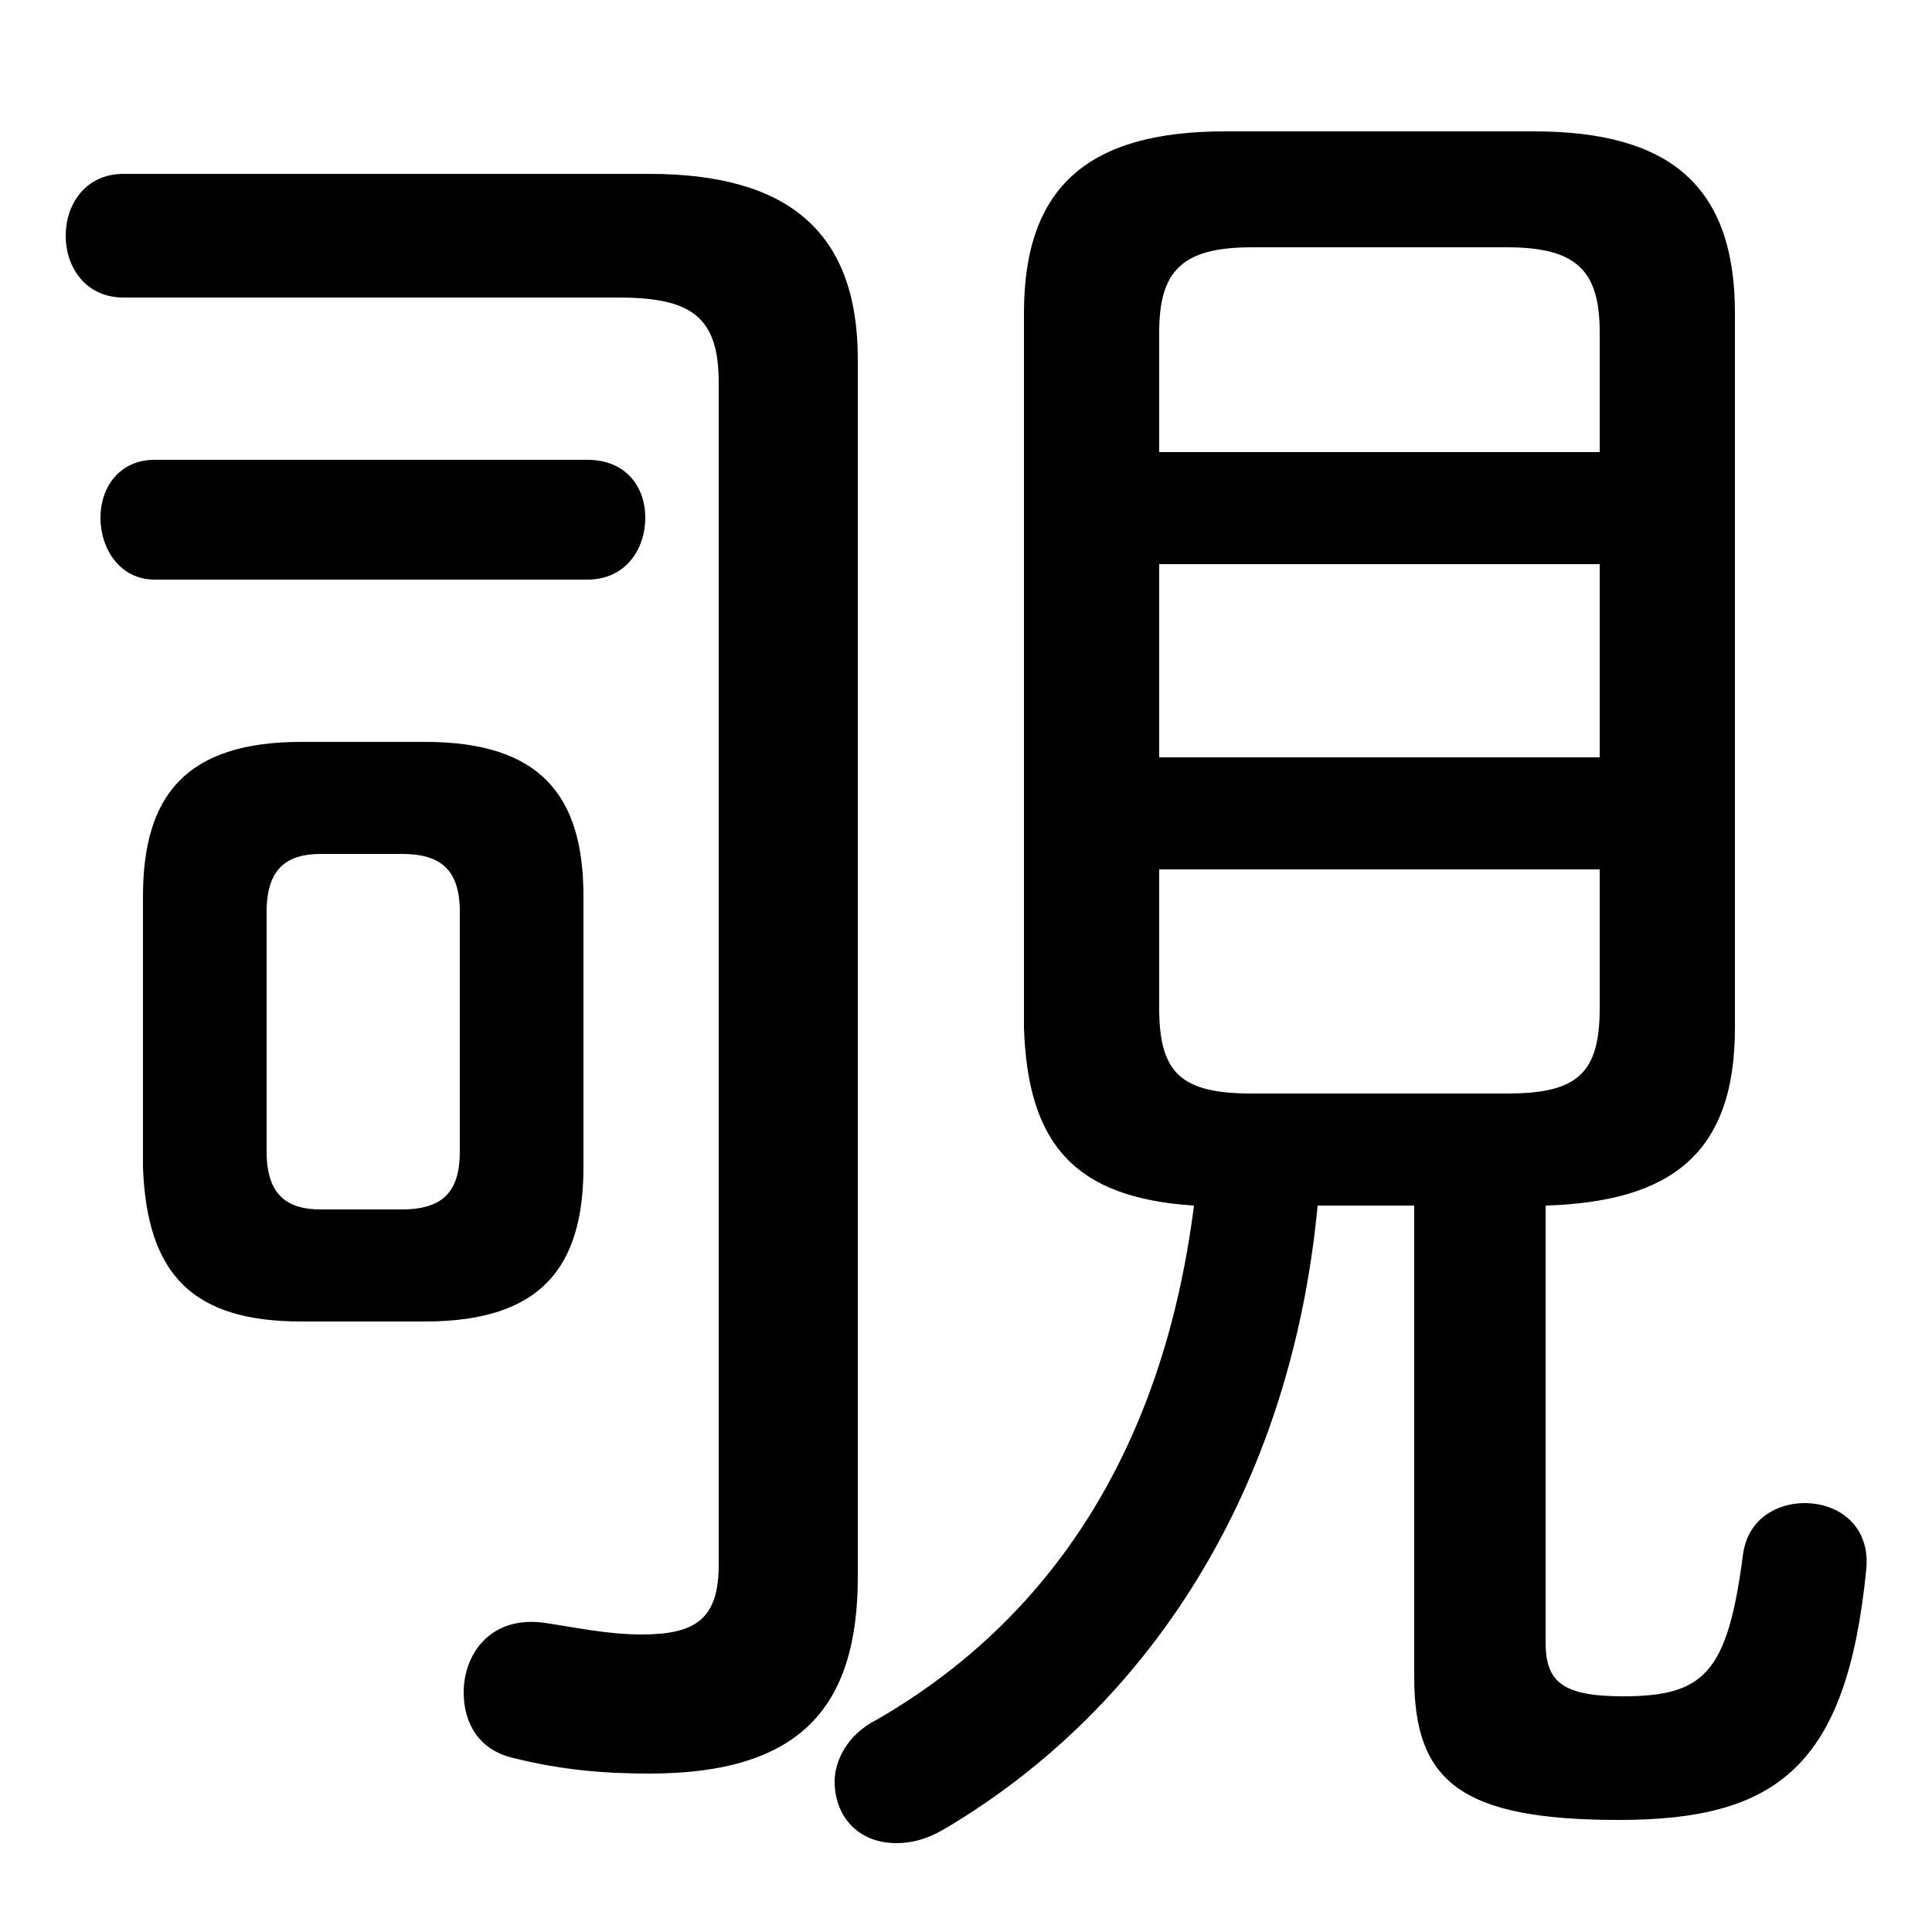 <svg xmlns="http://www.w3.org/2000/svg" viewBox="0 -44.0 50.0 50.0">
    <rect x="0" y="-44.0" width="50.0" height="50.0" fill="#808080" stroke="none"/>
    <g transform="scale(1, -1)">
        <!-- ボディの枠 -->
        <rect x="0" y="-6.0" width="50.0" height="50.0"
            stroke="white" fill="white"/>
        <!-- グリフ座標系の原点 -->
        <circle cx="0" cy="0" r="5" fill="white"/>
        <!-- グリフのアウトライン -->
        <g style="fill:black;stroke:#000000;stroke-width:0;stroke-linecap:round;stroke-linejoin:round;">
        <path d="M 11.0 9.8 C 14.0 9.8 15.1 11.2 15.1 13.8 L 15.1 20.8 C 15.1 23.4 14.0 24.8 11.0 24.8 L 7.8 24.8 C 4.8 24.8 3.7 23.4 3.7 20.8 L 3.7 13.8 C 3.8 11.0 5.0 9.8 7.8 9.8 Z M 8.3 12.7 C 7.4 12.7 6.9 13.1 6.9 14.2 L 6.9 20.4 C 6.9 21.5 7.4 21.9 8.3 21.9 L 10.4 21.9 C 11.4 21.9 11.9 21.5 11.9 20.4 L 11.9 14.2 C 11.9 13.2 11.5 12.7 10.4 12.7 Z M 36.6 12.8 L 36.6 0.6 C 36.6 -2.1 37.8 -3.1 41.9 -3.1 C 46.0 -3.1 47.8 -1.7 48.3 3.4 C 48.4 4.5 47.6 5.1 46.7 5.1 C 46.0 5.1 45.2 4.7 45.1 3.7 C 44.7 0.7 44.1 0.1 42.0 0.1 C 40.4 0.1 40.0 0.5 40.0 1.5 L 40.0 12.8 C 43.2 12.9 44.9 14.1 44.9 17.4 L 44.9 35.9 C 44.9 39.2 43.2 40.6 39.7 40.6 L 31.7 40.6 C 28.2 40.6 26.5 39.2 26.5 35.9 L 26.5 17.4 C 26.6 14.4 27.8 13.0 30.9 12.8 C 30.1 6.5 27.2 2.1 22.7 -0.5 C 21.9 -0.9 21.6 -1.6 21.6 -2.1 C 21.6 -3.0 22.2 -3.7 23.2 -3.7 C 23.6 -3.7 24.0 -3.6 24.5 -3.3 C 29.7 -0.2 33.4 5.4 34.1 12.8 Z M 32.4 15.7 C 30.6 15.7 30.0 16.2 30.0 17.9 L 30.0 21.5 L 41.4 21.5 L 41.4 17.9 C 41.4 16.2 40.8 15.7 39.0 15.7 Z M 30.0 29.4 L 41.4 29.4 L 41.4 24.4 L 30.0 24.4 Z M 41.4 32.3 L 30.0 32.3 L 30.0 35.4 C 30.0 37.0 30.6 37.6 32.4 37.6 L 39.0 37.6 C 40.8 37.6 41.4 37.0 41.4 35.4 Z M 4.0 32.1 C 3.1 32.1 2.6 31.4 2.6 30.6 C 2.6 29.8 3.1 29.0 4.0 29.0 L 15.2 29.0 C 16.2 29.0 16.7 29.8 16.7 30.6 C 16.7 31.4 16.2 32.1 15.2 32.1 Z M 18.6 3.5 C 18.6 2.1 18.0 1.7 16.6 1.7 C 15.7 1.7 14.8 1.9 14.1 2.0 C 12.7 2.2 12.0 1.2 12.0 0.2 C 12.0 -0.6 12.4 -1.3 13.3 -1.5 C 14.5 -1.8 15.6 -1.9 16.8 -1.9 C 20.7 -1.9 22.2 -0.2 22.2 3.2 L 22.2 34.7 C 22.2 38.0 20.4 39.5 16.8 39.5 L 3.2 39.5 C 2.2 39.5 1.7 38.7 1.7 37.9 C 1.7 37.1 2.2 36.3 3.2 36.3 L 16.0 36.3 C 17.9 36.3 18.6 35.8 18.6 34.1 Z"/>
    </g>
    </g>
</svg>
